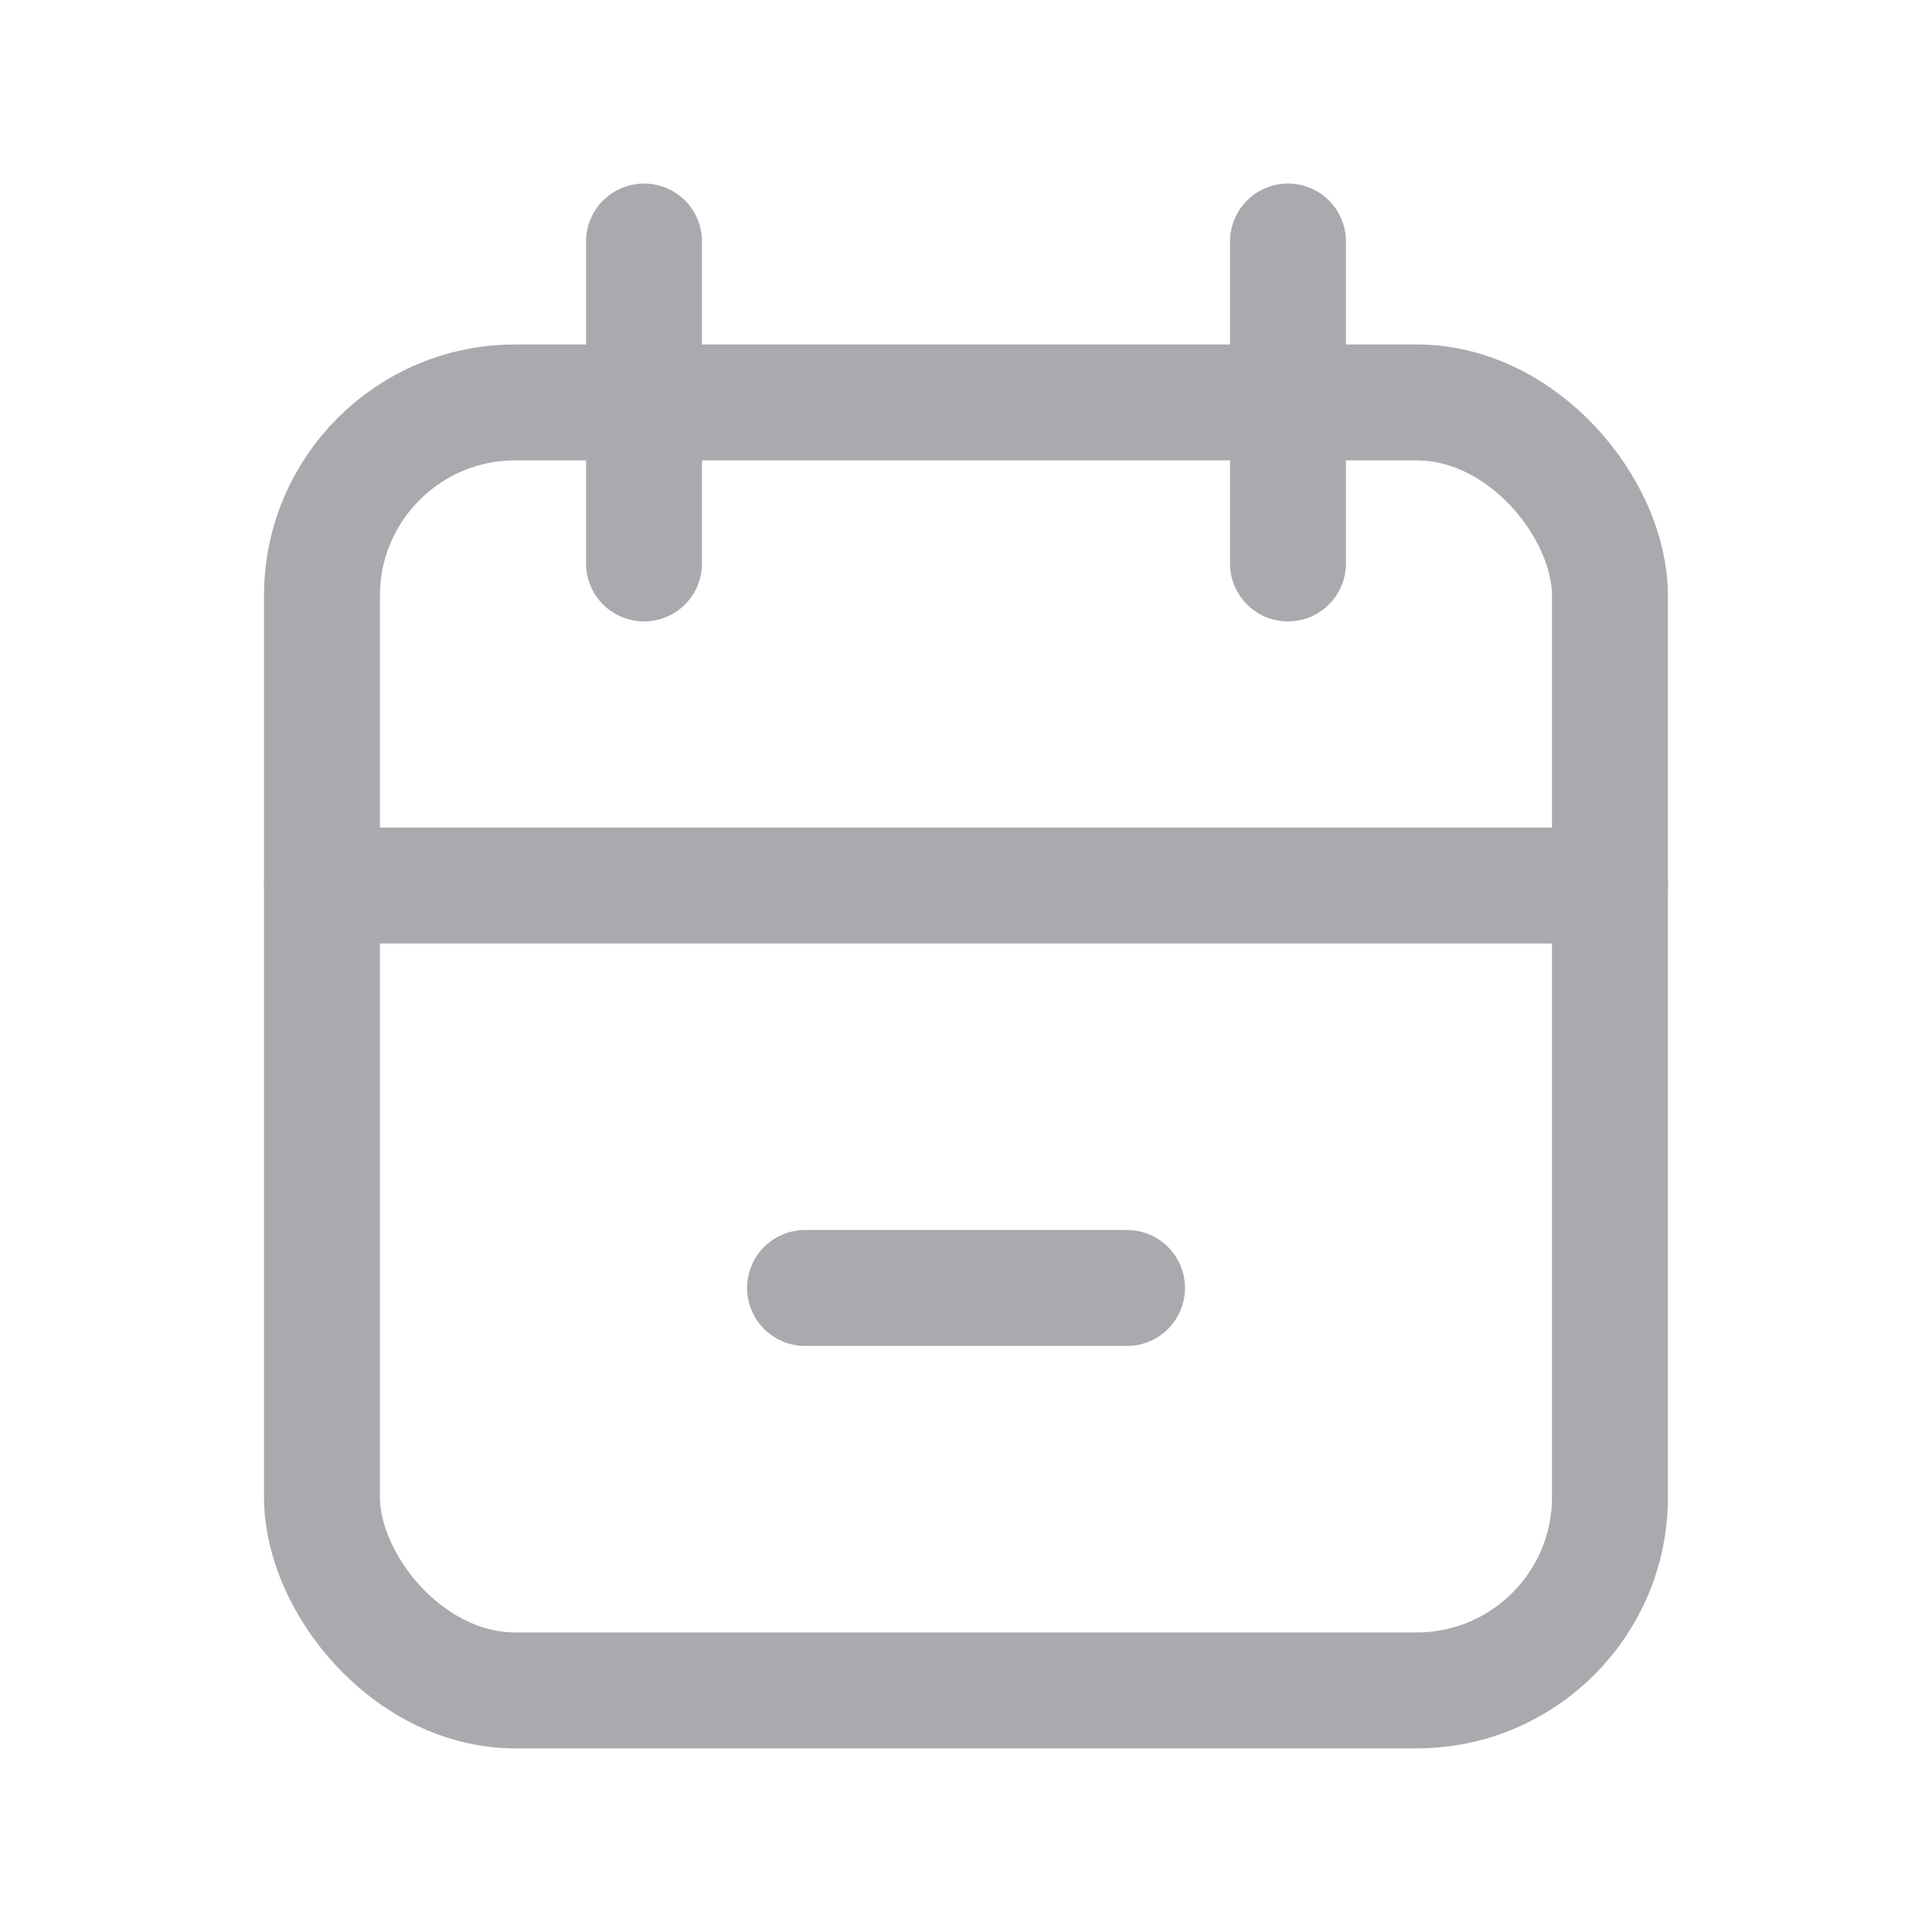 <svg width="20" height="20" viewBox="0 0 20 20" fill="none" xmlns="http://www.w3.org/2000/svg">
<rect x="3.333" y="4.166" width="13.333" height="13.333" rx="2" stroke="#A8AAAE" stroke-width="1.2" stroke-linecap="round" stroke-linejoin="round"/>
<path d="M13.333 2.5V5.833" stroke="#A8AAAE" stroke-width="1.2" stroke-linecap="round" stroke-linejoin="round"/>
<path d="M6.667 2.5V5.833" stroke="#A8AAAE" stroke-width="1.2" stroke-linecap="round" stroke-linejoin="round"/>
<path d="M3.333 9.167H16.667" stroke="#A8AAAE" stroke-width="1.2" stroke-linecap="round" stroke-linejoin="round"/>
<path d="M8.334 13.333H11.667" stroke="#A8AAAE" stroke-width="1.2" stroke-linecap="round" stroke-linejoin="round"/>
</svg>

